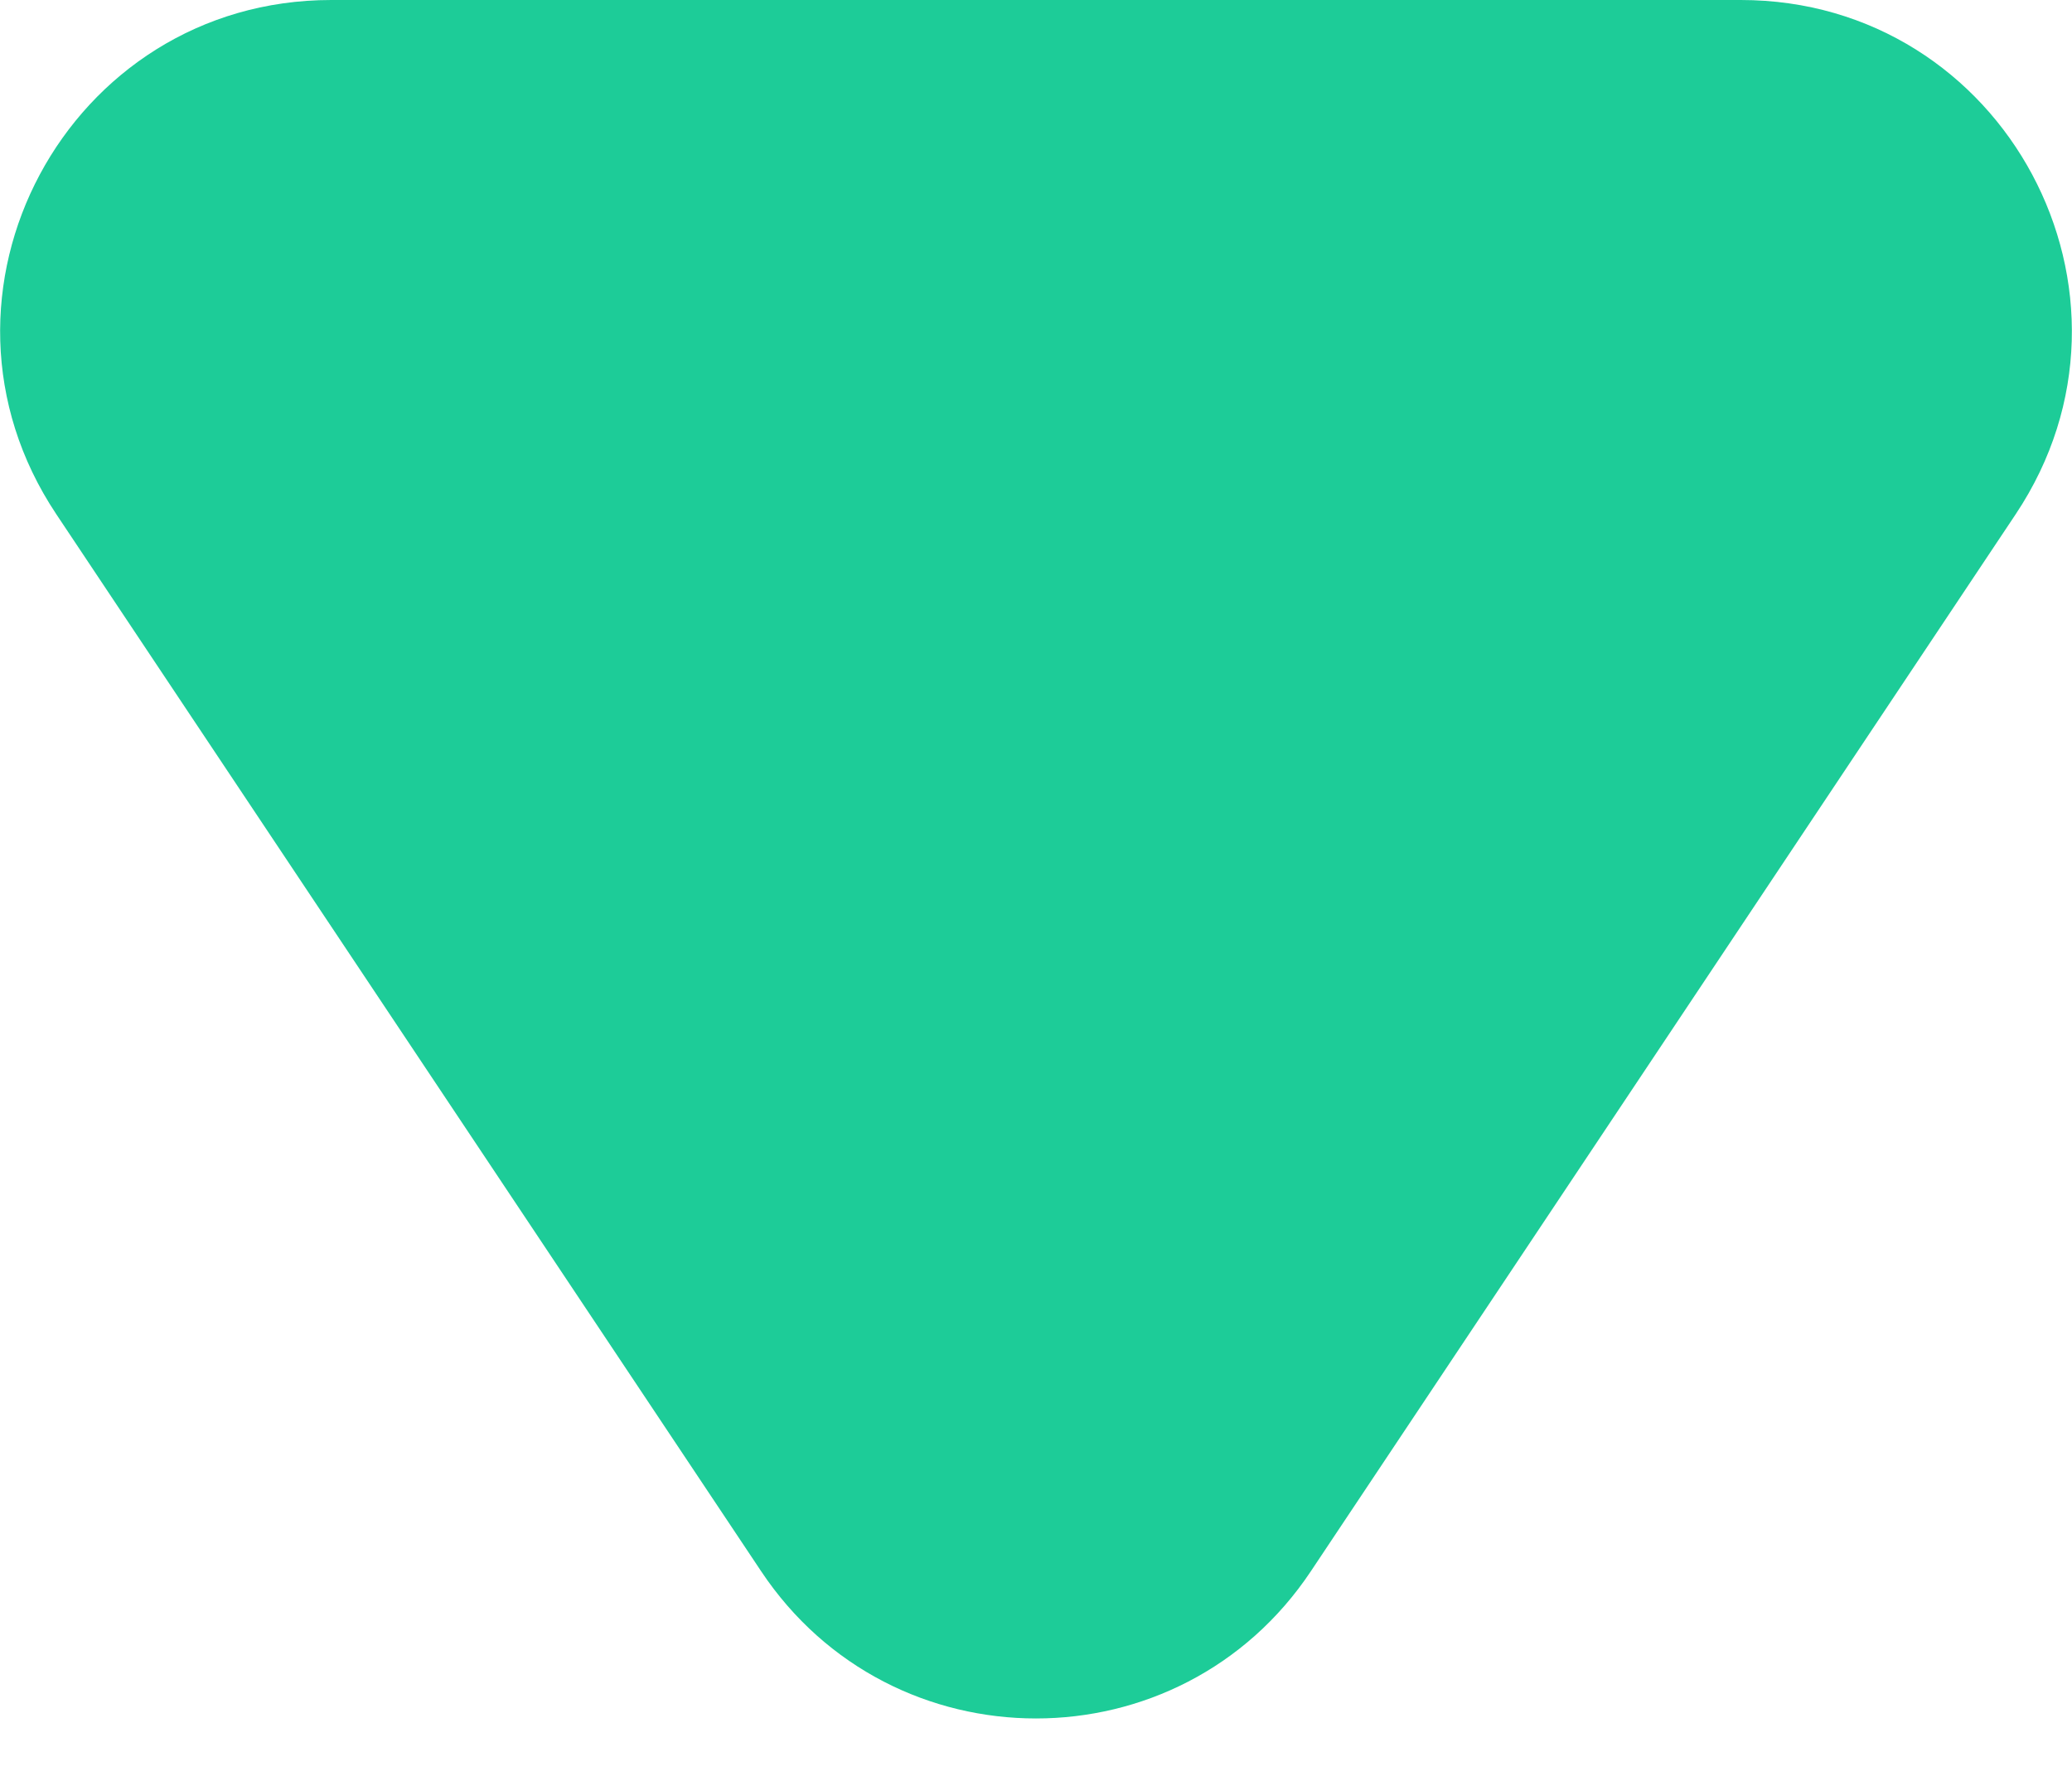 <svg width="7" height="6" viewBox="0 0 7 6" fill="none" xmlns="http://www.w3.org/2000/svg">
<path d="M2.571 5.308C3.013 5.972 3.987 5.972 4.429 5.308L6.81 1.737C7.305 0.994 6.773 0 5.881 0H1.119C0.227 0 -0.305 0.994 0.19 1.737L2.571 5.308Z" fill="#1DCC98"/>
</svg>
